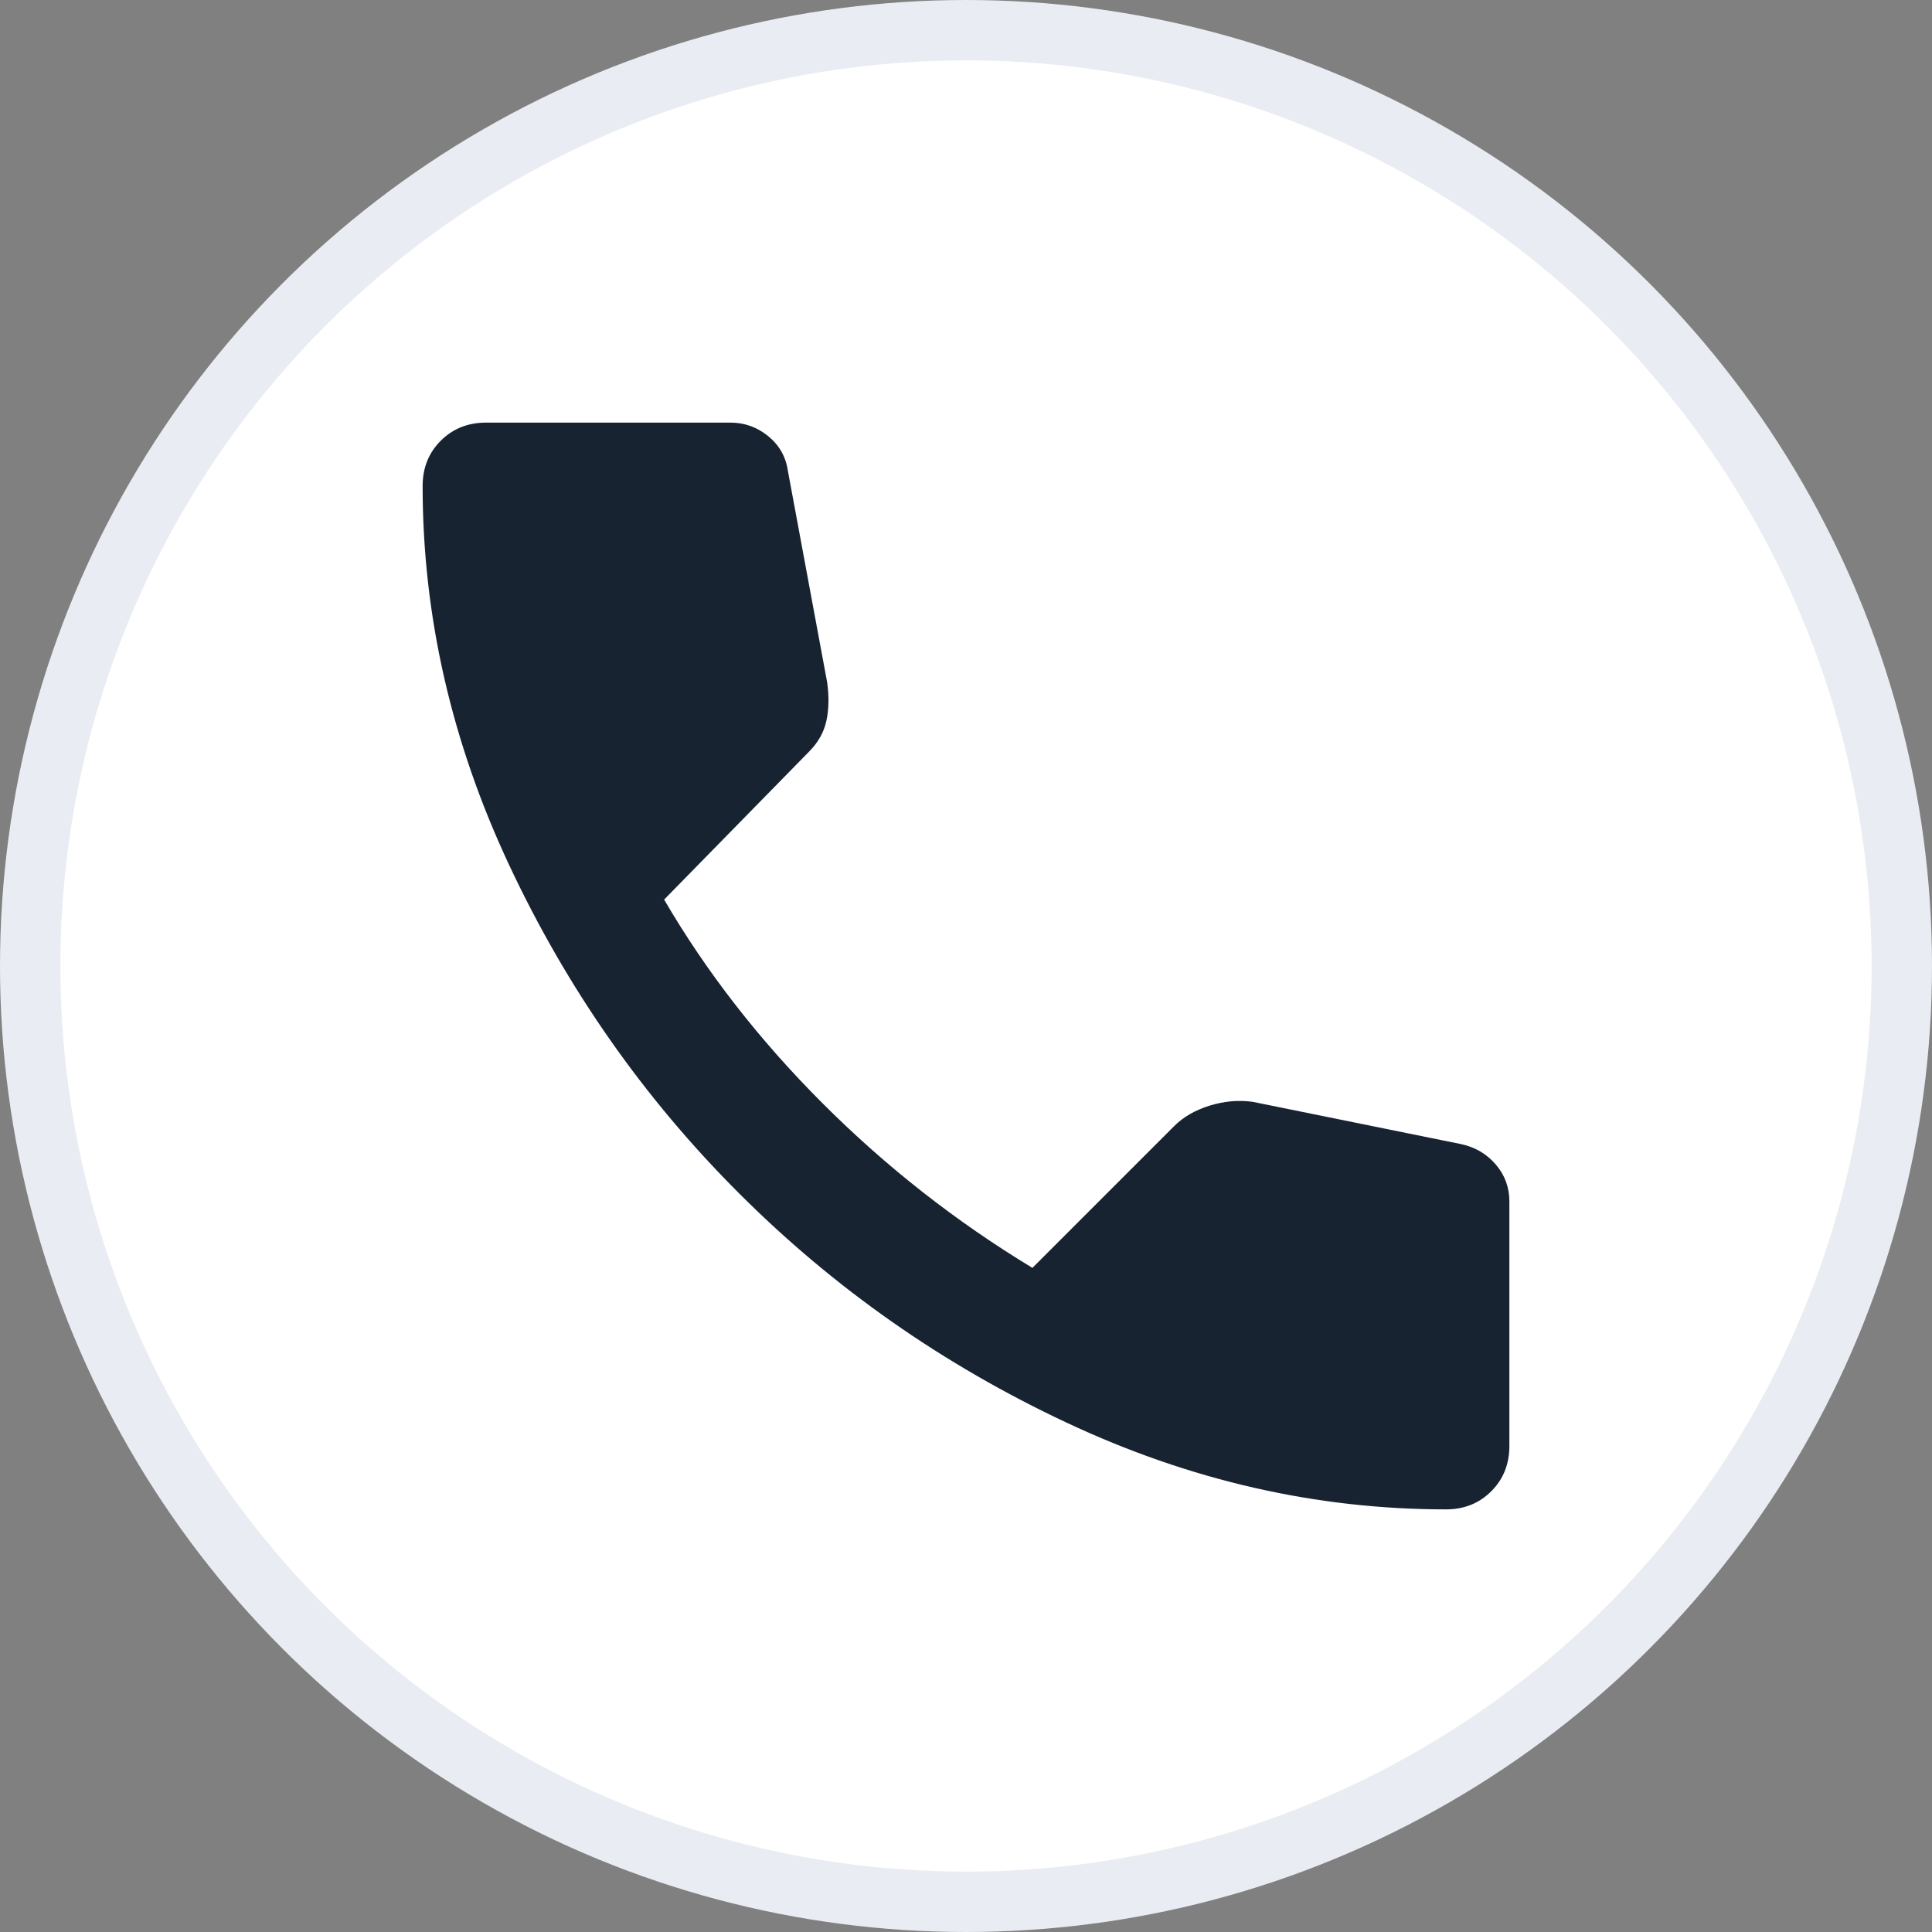 <svg width="32" height="32" viewBox="0 0 32 32" fill="none" xmlns="http://www.w3.org/2000/svg">
<rect x="0" y="0" width="32" height="32" fill="#808080" stroke="none"/>
<circle cx="16" cy="16" r="15.5" fill="white" stroke="#E9ECF2"/>
<mask id="mask0_76_2210" style="mask-type:alpha" maskUnits="userSpaceOnUse" x="4" y="4" width="24" height="24">
<rect x="4" y="4" width="24" height="24" fill="#D9D9D9"/>
</mask>
<g mask="url(#mask0_76_2210)">
<path d="M23.95 25C21.8 25 19.704 24.521 17.663 23.562C15.621 22.604 13.812 21.337 12.238 19.762C10.662 18.188 9.396 16.379 8.438 14.338C7.479 12.296 7 10.2 7 8.05C7 7.75 7.1 7.5 7.3 7.3C7.5 7.1 7.75 7 8.05 7H12.1C12.333 7 12.542 7.075 12.725 7.225C12.908 7.375 13.017 7.567 13.05 7.8L13.7 11.3C13.733 11.533 13.729 11.746 13.688 11.938C13.646 12.129 13.55 12.3 13.4 12.45L11 14.9C11.7 16.1 12.575 17.225 13.625 18.275C14.675 19.325 15.833 20.233 17.1 21L19.45 18.65C19.6 18.5 19.796 18.387 20.038 18.312C20.279 18.238 20.517 18.217 20.75 18.25L24.2 18.95C24.433 19 24.625 19.113 24.775 19.288C24.925 19.462 25 19.667 25 19.9V23.95C25 24.25 24.9 24.5 24.7 24.7C24.5 24.9 24.25 25 23.95 25Z" fill="#172331"/>
</g>
</svg>
